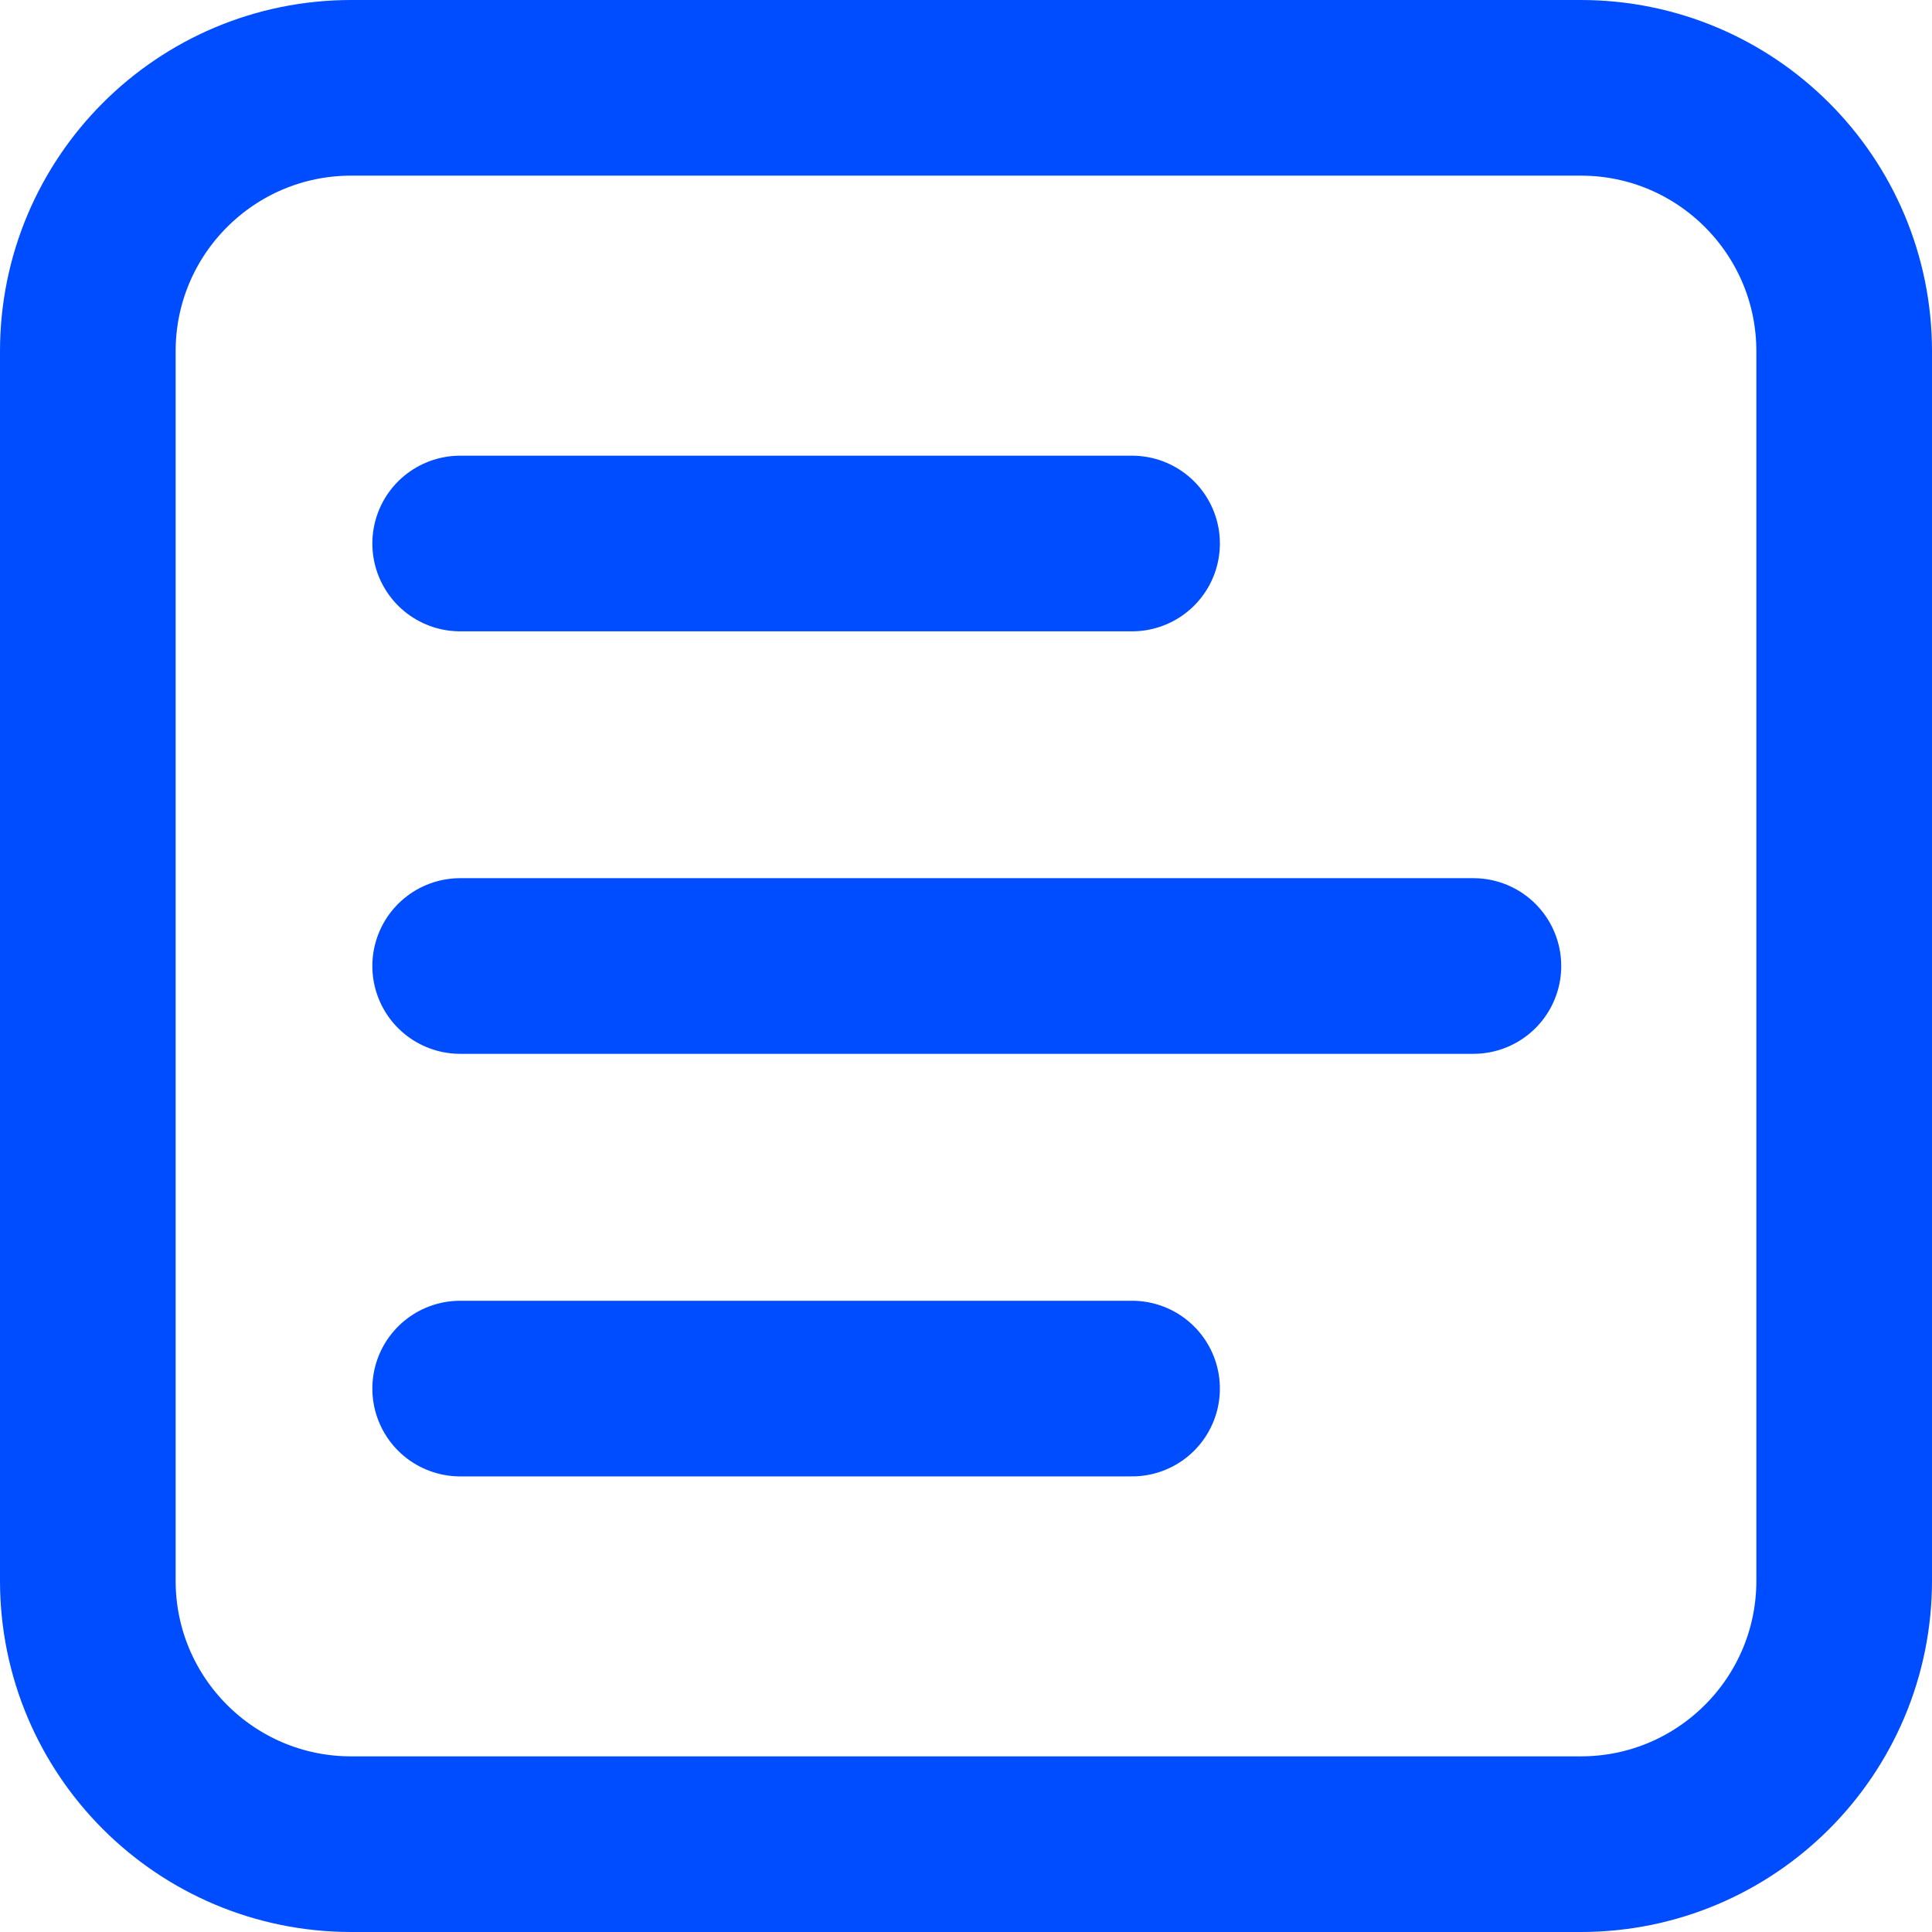 <svg width="22" height="22" viewBox="0 0 22 22" fill="none" xmlns="http://www.w3.org/2000/svg">
<path d="M18 1H4C2.343 1 1 2.343 1 4V18C1 19.657 2.343 21 4 21H18C19.657 21 21 19.657 21 18V4C21 2.343 19.657 1 18 1Z" stroke="#004CFF" stroke-width="2"/>
<path d="M5.24 11H16.778" stroke="#004CFF" stroke-width="2" stroke-linecap="round" stroke-linejoin="round"/>
<path d="M5.24 6.189H12.891" stroke="#004CFF" stroke-width="2" stroke-linecap="round" stroke-linejoin="round"/>
<path d="M5.24 15.812H12.891" stroke="#004CFF" stroke-width="2" stroke-linecap="round" stroke-linejoin="round"/>
</svg>
